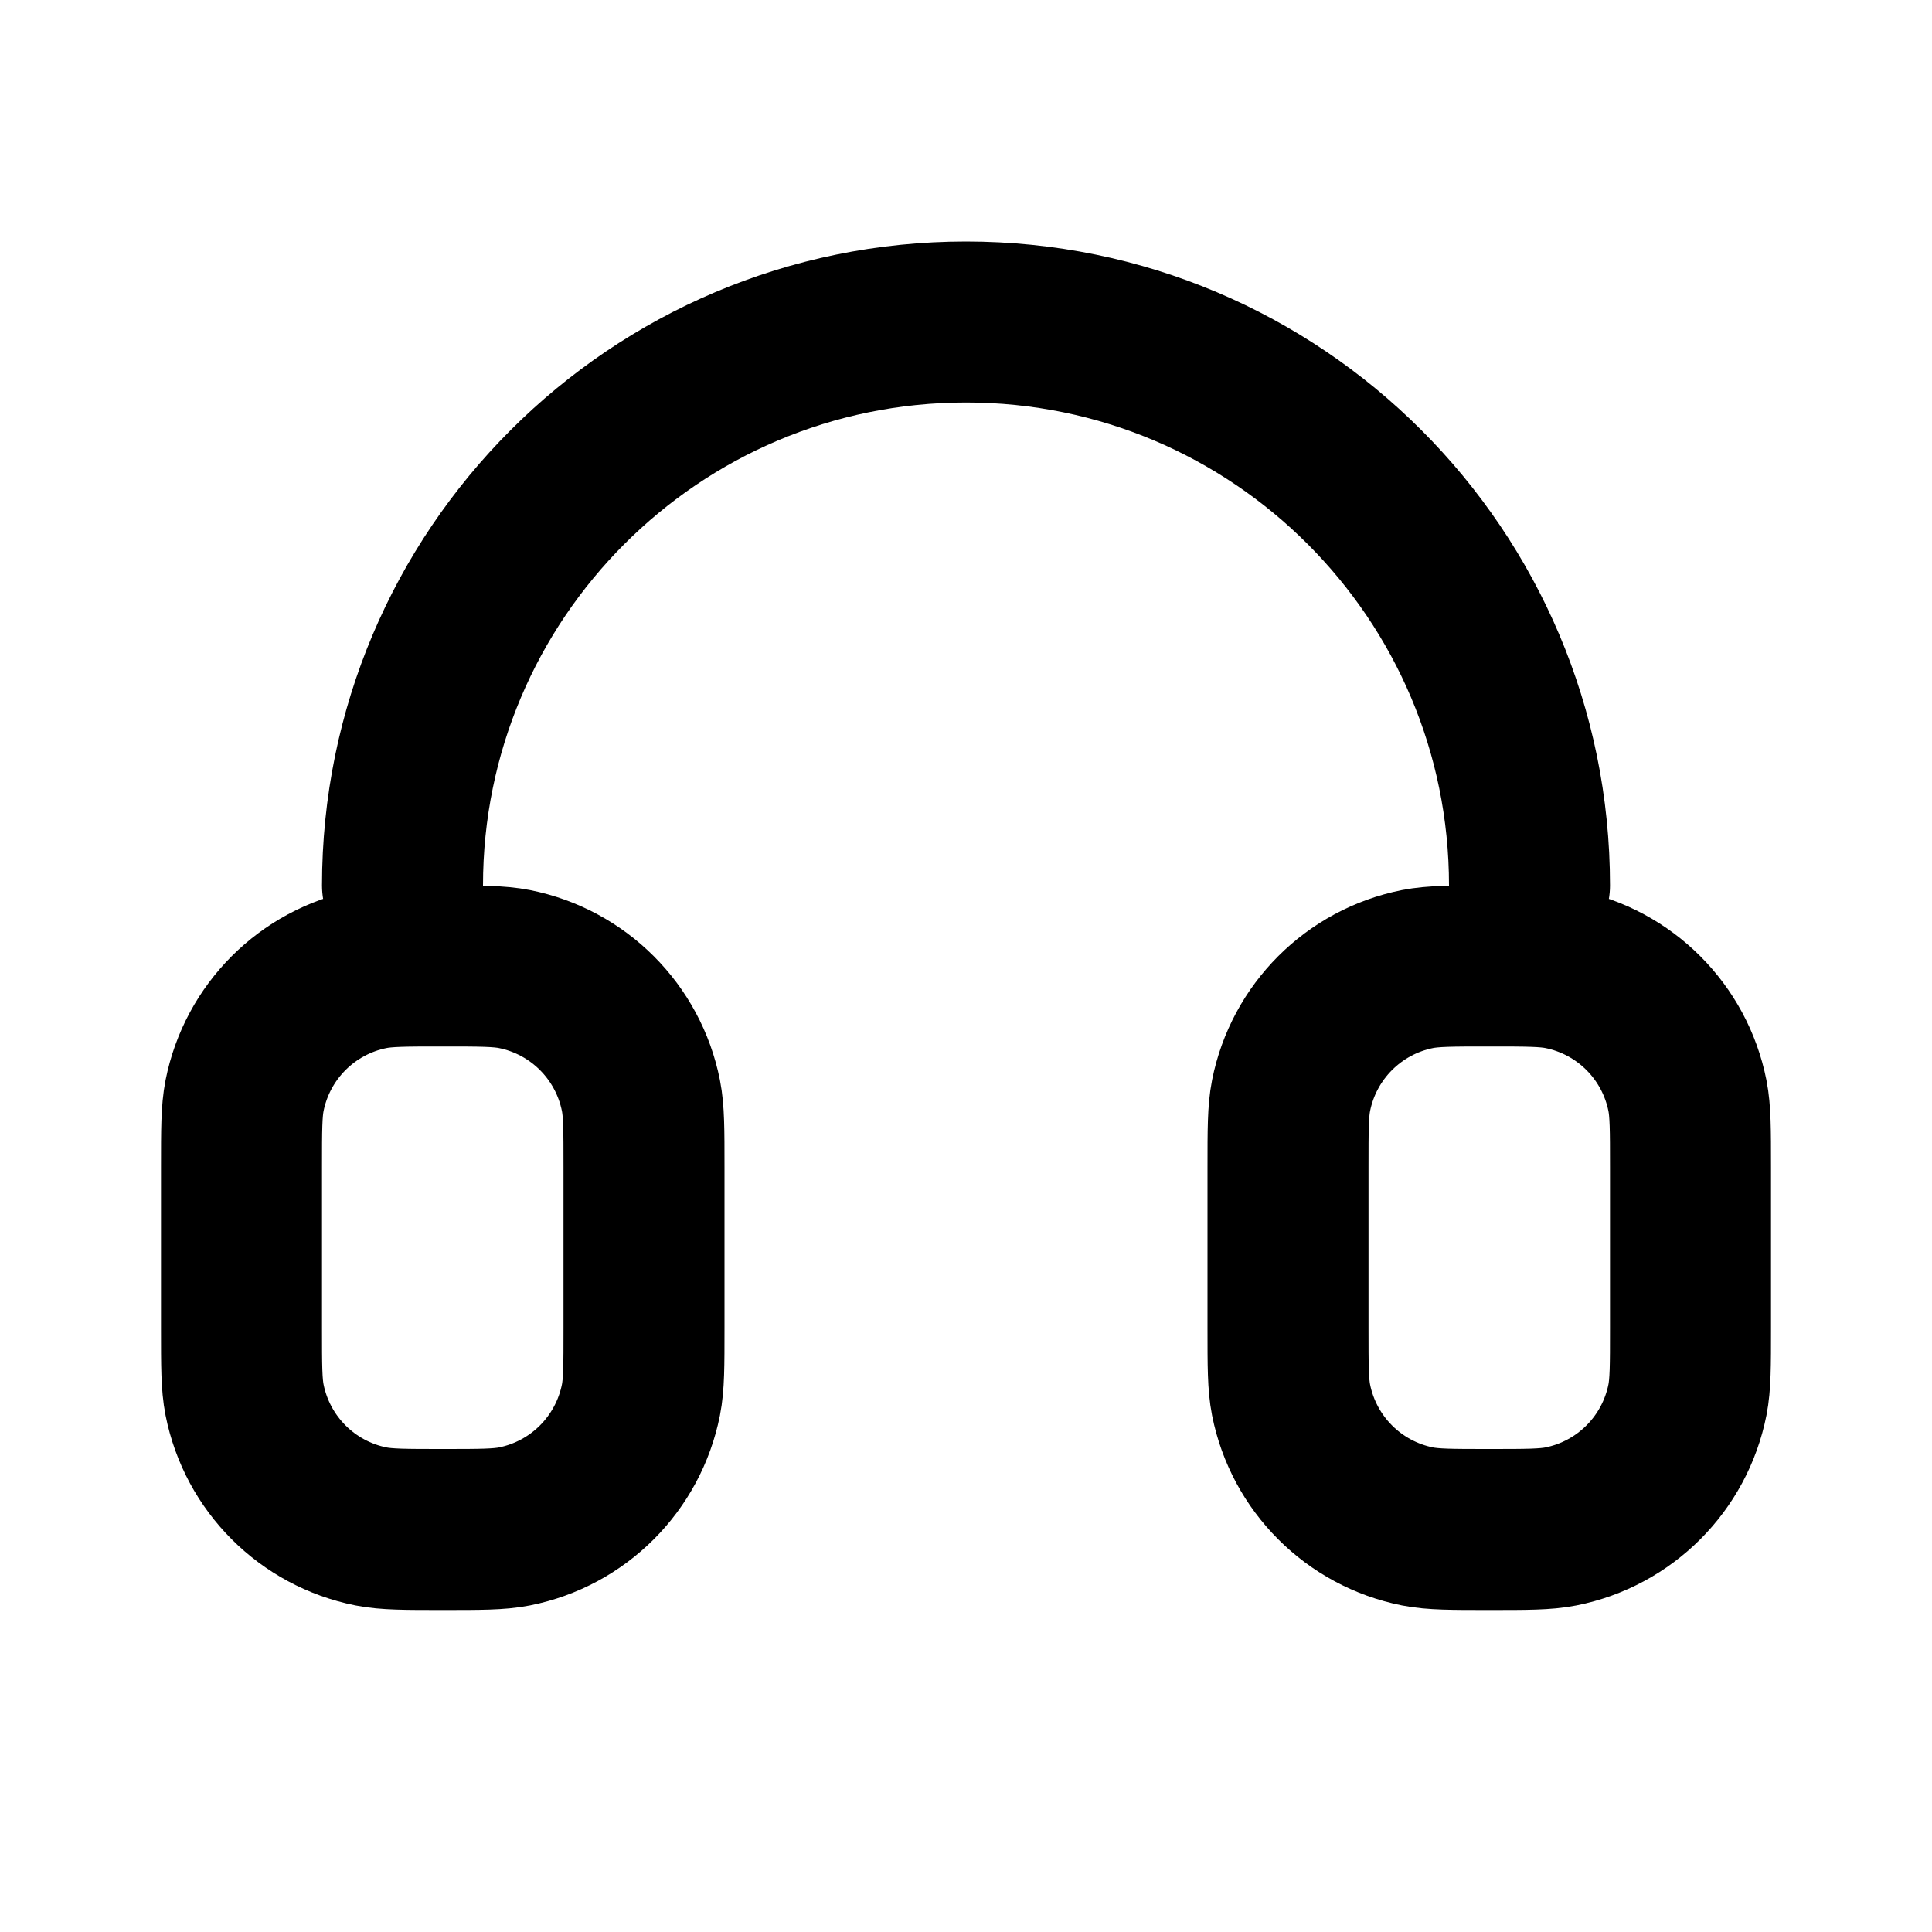 <svg width="24" height="24" viewBox="0 0 24 24" fill="none" xmlns="http://www.w3.org/2000/svg">
<path d="M19 11C19 7.134 15.866 4 12 4C8.134 4 5 7.134 5 11M16 14.5V16.5C16 16.965 16 17.197 16.038 17.39C16.196 18.184 16.816 18.804 17.609 18.962C17.803 19 18.035 19 18.5 19C18.965 19 19.197 19 19.39 18.962C20.184 18.804 20.804 18.184 20.962 17.39C21 17.197 21 16.965 21 16.5V14.5C21 14.035 21 13.803 20.962 13.61C20.804 12.816 20.184 12.196 19.39 12.038C19.197 12 18.965 12 18.5 12C18.035 12 17.803 12 17.609 12.038C16.816 12.196 16.196 12.816 16.038 13.61C16 13.803 16 14.035 16 14.5ZM8 14.5V16.5C8 16.965 8 17.197 7.962 17.39C7.804 18.184 7.184 18.804 6.39 18.962C6.197 19 5.964 19 5.5 19C5.035 19 4.803 19 4.609 18.962C3.816 18.804 3.196 18.184 3.038 17.39C3 17.197 3 16.965 3 16.5V14.5C3 14.035 3 13.803 3.038 13.61C3.196 12.816 3.816 12.196 4.609 12.038C4.803 12 5.035 12 5.5 12C5.964 12 6.197 12 6.39 12.038C7.184 12.196 7.804 12.816 7.962 13.61C8 13.803 8 14.035 8 14.5Z" stroke="black" stroke-width="2" stroke-linecap="round" stroke-linejoin="round"/>
</svg>
